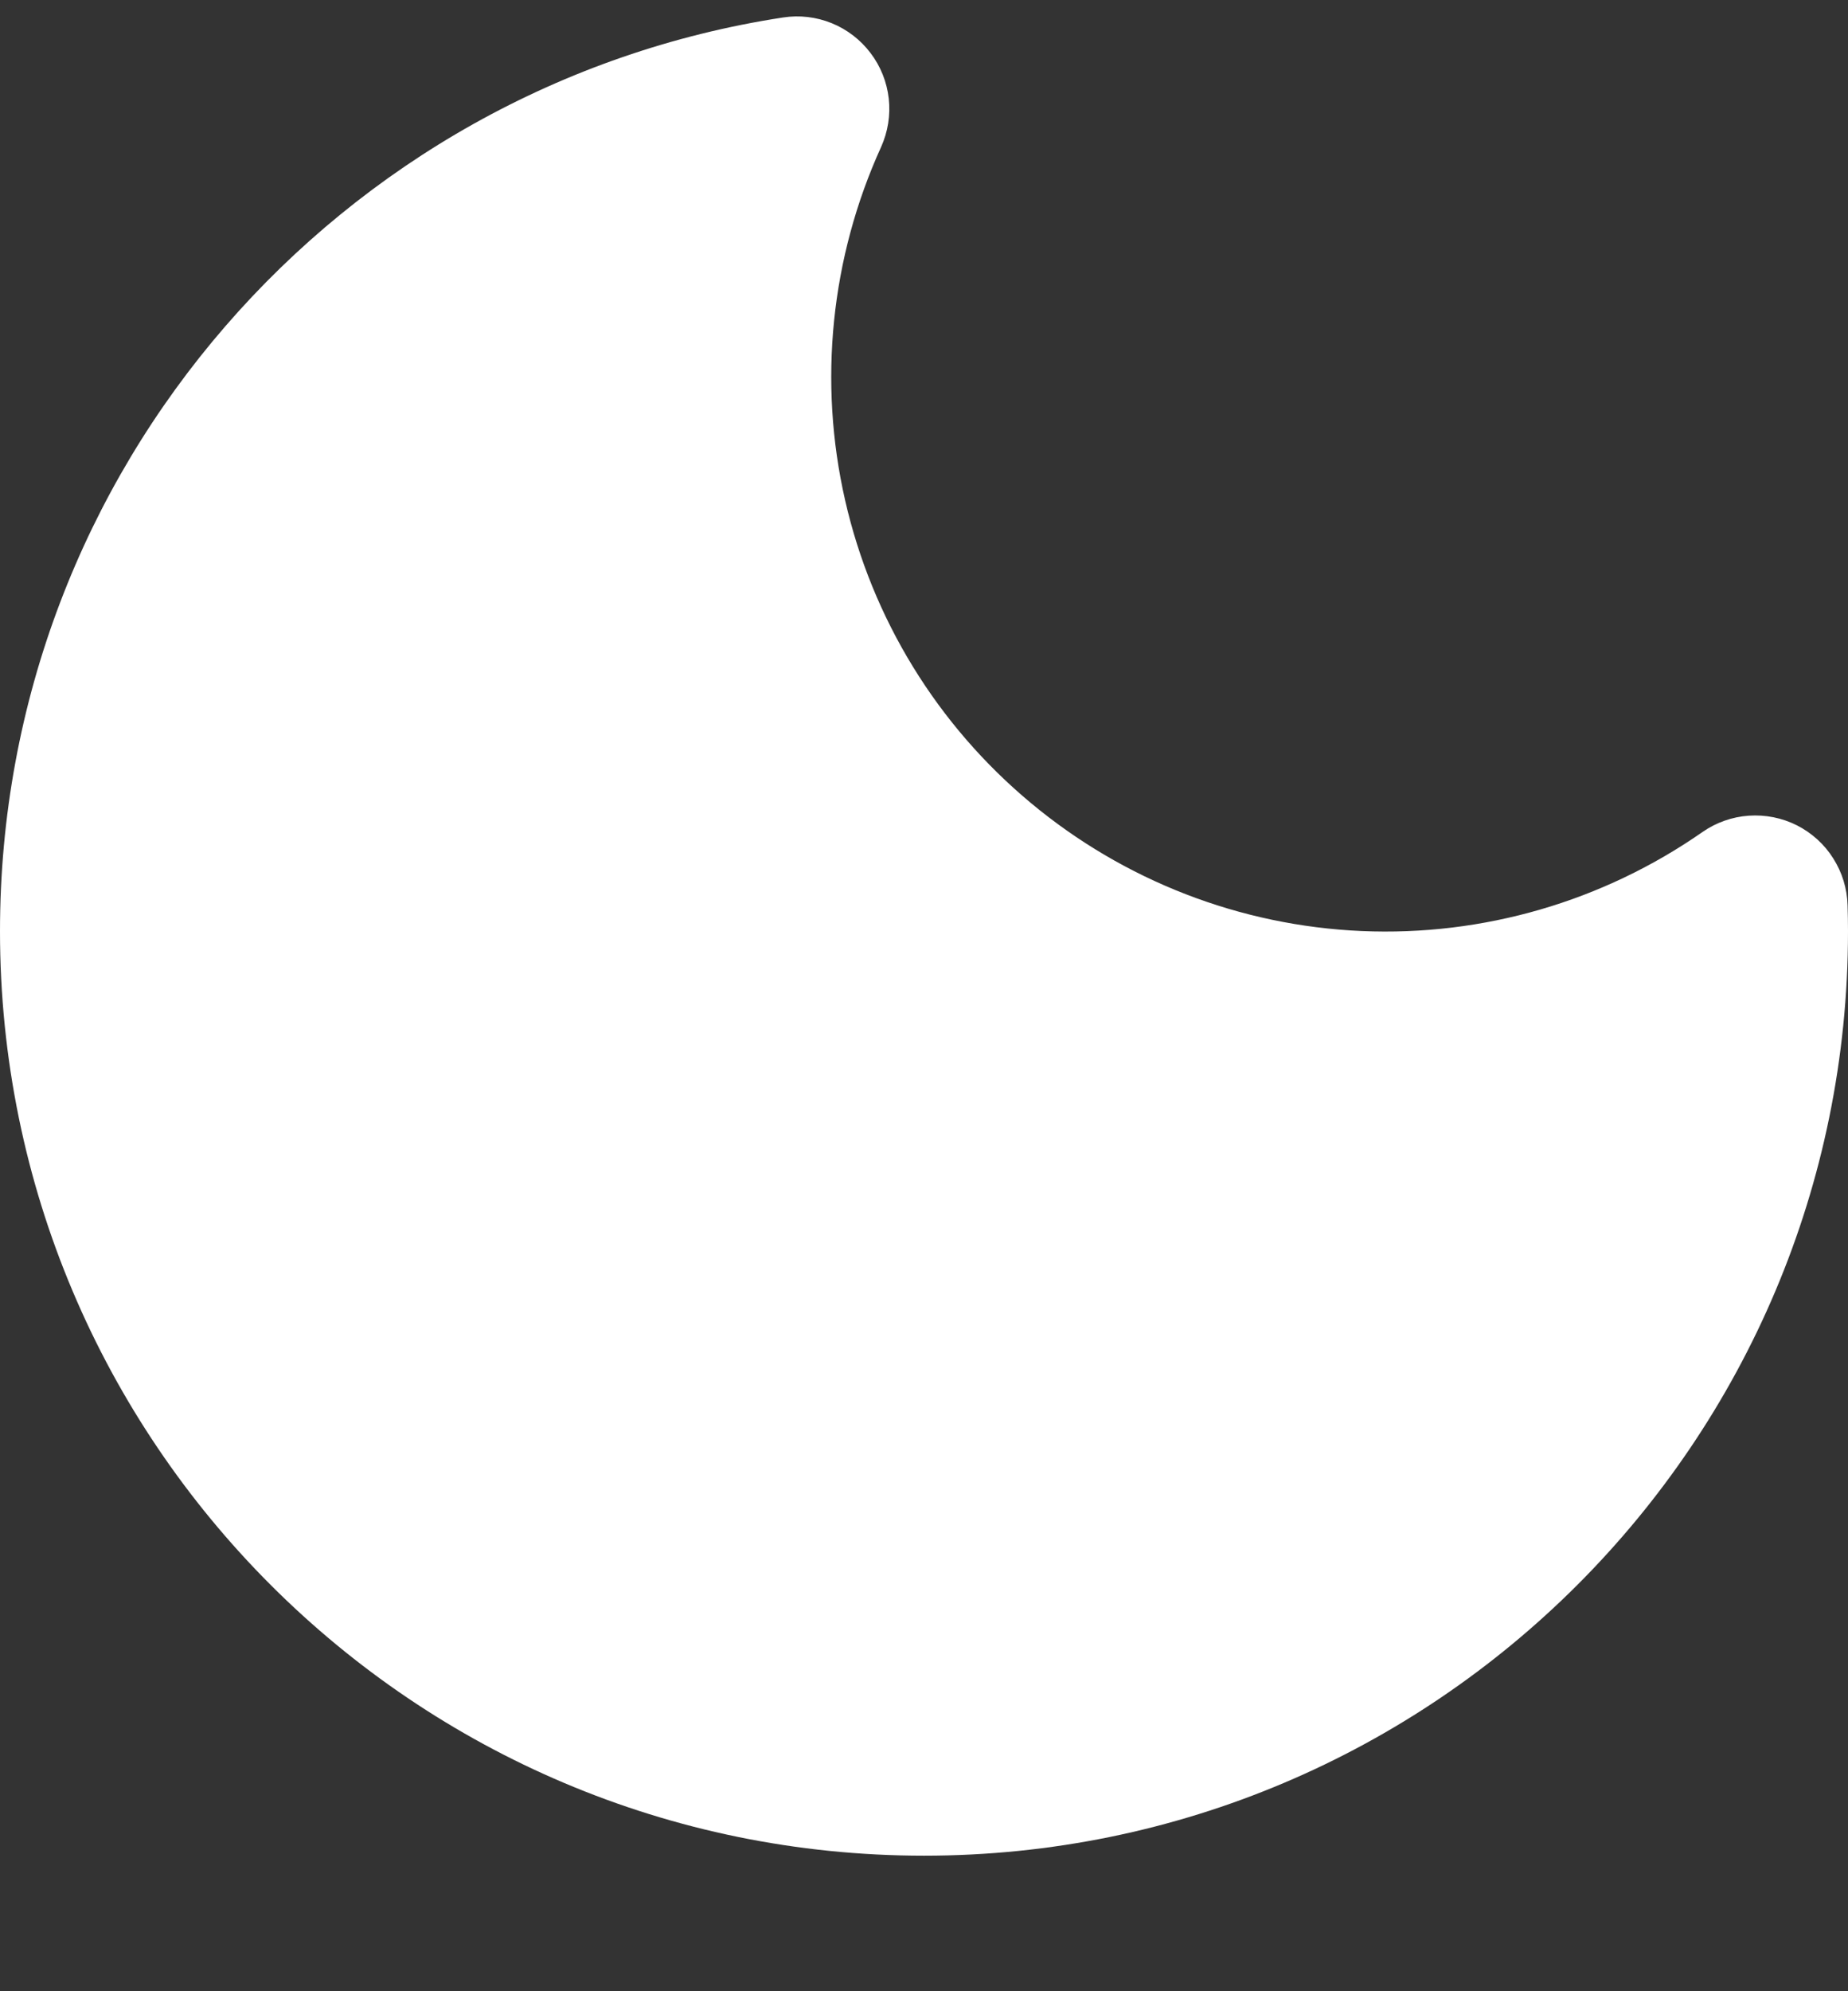<svg width="13" height="14" viewBox="0 0 13 14" fill="none" xmlns="http://www.w3.org/2000/svg">
<rect x="0" y="0" width="13" height="14" fill="#333333" stroke="none"/>
<path id="Vector" fill-rule="evenodd" clip-rule="evenodd" d="M6.198 1.034C6.246 0.927 6.265 0.81 6.252 0.693C6.239 0.577 6.195 0.466 6.124 0.373C6.054 0.28 5.959 0.207 5.851 0.163C5.742 0.119 5.624 0.105 5.508 0.123C2.389 0.601 0 3.295 0 6.547C0 10.137 2.91 13.047 6.5 13.047C10.09 13.047 13 10.137 13 6.547C13 6.487 12.999 6.426 12.997 6.365C12.994 6.248 12.959 6.134 12.896 6.035C12.834 5.936 12.745 5.856 12.641 5.803C12.536 5.75 12.419 5.727 12.302 5.735C12.185 5.743 12.072 5.783 11.976 5.85C11.275 6.338 10.433 6.583 9.579 6.546C8.725 6.509 7.907 6.192 7.251 5.645C6.594 5.098 6.135 4.351 5.945 3.517C5.755 2.684 5.844 1.812 6.198 1.034Z" fill="white"/>
</svg>
